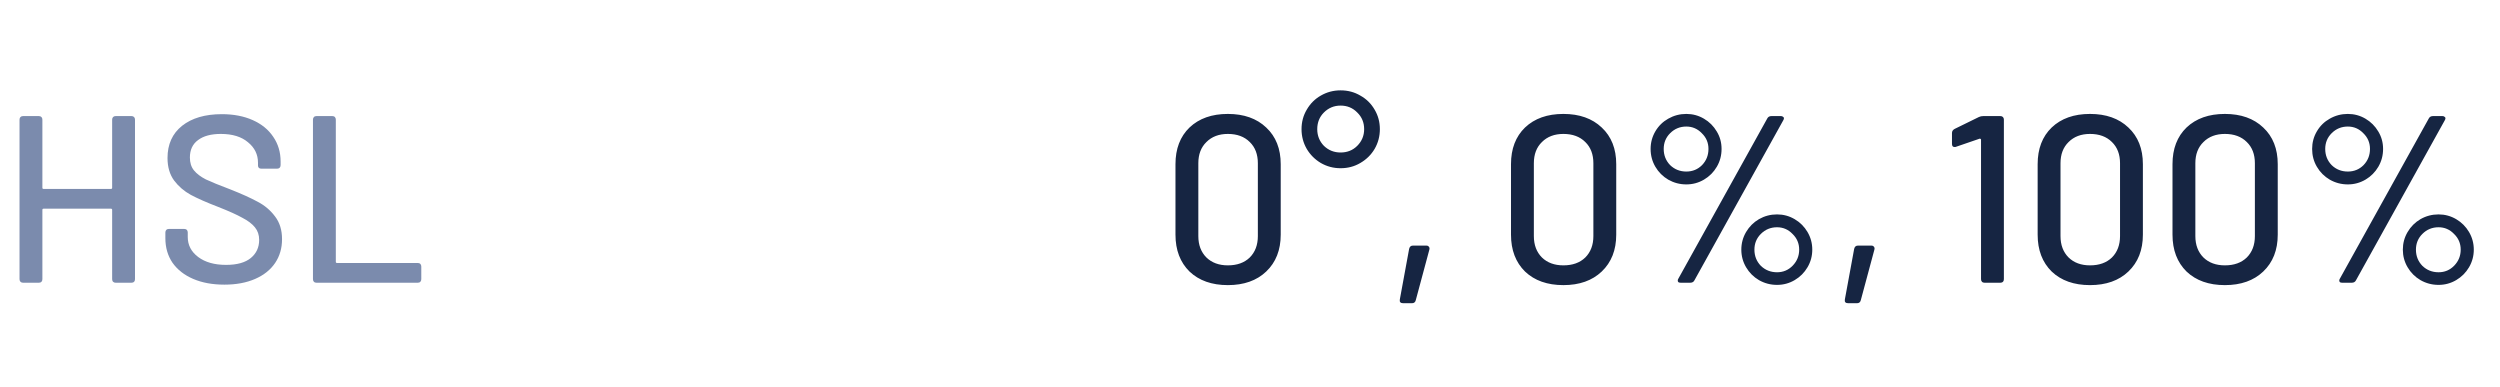 <svg width="168" height="26" viewBox="0 0 168 26" fill="none" xmlns="http://www.w3.org/2000/svg">
<g clip-path="url(#clip0_0_384)">
<path d="M7.536 8.04C7.536 7.965 7.557 7.907 7.6 7.864C7.643 7.821 7.701 7.8 7.776 7.8H8.832C8.907 7.8 8.965 7.821 9.008 7.864C9.051 7.907 9.072 7.965 9.072 8.04V18.76C9.072 18.835 9.051 18.893 9.008 18.936C8.965 18.979 8.907 19 8.832 19H7.776C7.701 19 7.643 18.979 7.6 18.936C7.557 18.893 7.536 18.835 7.536 18.76V14.104C7.536 14.051 7.509 14.024 7.456 14.024H2.928C2.875 14.024 2.848 14.051 2.848 14.104V18.76C2.848 18.835 2.827 18.893 2.784 18.936C2.741 18.979 2.683 19 2.608 19H1.552C1.477 19 1.419 18.979 1.376 18.936C1.333 18.893 1.312 18.835 1.312 18.76V8.04C1.312 7.965 1.333 7.907 1.376 7.864C1.419 7.821 1.477 7.8 1.552 7.8H2.608C2.683 7.8 2.741 7.821 2.784 7.864C2.827 7.907 2.848 7.965 2.848 8.04V12.616C2.848 12.669 2.875 12.696 2.928 12.696H7.456C7.509 12.696 7.536 12.669 7.536 12.616V8.04ZM15.081 19.128C14.28 19.128 13.582 19 12.985 18.744C12.387 18.488 11.923 18.125 11.592 17.656C11.273 17.187 11.113 16.637 11.113 16.008V15.624C11.113 15.549 11.134 15.491 11.177 15.448C11.219 15.405 11.278 15.384 11.352 15.384H12.377C12.451 15.384 12.51 15.405 12.553 15.448C12.595 15.491 12.617 15.549 12.617 15.624V15.928C12.617 16.472 12.851 16.92 13.32 17.272C13.79 17.624 14.414 17.8 15.193 17.8C15.928 17.8 16.483 17.645 16.857 17.336C17.23 17.027 17.416 16.621 17.416 16.12C17.416 15.789 17.32 15.507 17.128 15.272C16.936 15.037 16.654 14.824 16.28 14.632C15.918 14.429 15.384 14.189 14.681 13.912C13.902 13.613 13.283 13.341 12.825 13.096C12.377 12.851 12.003 12.531 11.704 12.136C11.406 11.731 11.257 11.224 11.257 10.616C11.257 9.699 11.582 8.979 12.232 8.456C12.894 7.933 13.784 7.672 14.905 7.672C15.694 7.672 16.387 7.805 16.985 8.072C17.582 8.339 18.041 8.712 18.36 9.192C18.691 9.672 18.857 10.227 18.857 10.856V11.096C18.857 11.171 18.835 11.229 18.793 11.272C18.75 11.315 18.691 11.336 18.616 11.336H17.576C17.502 11.336 17.443 11.32 17.401 11.288C17.358 11.245 17.337 11.192 17.337 11.128V10.936C17.337 10.381 17.113 9.923 16.665 9.56C16.227 9.187 15.619 9 14.841 9C14.179 9 13.667 9.139 13.305 9.416C12.942 9.683 12.761 10.072 12.761 10.584C12.761 10.936 12.851 11.224 13.033 11.448C13.214 11.672 13.48 11.875 13.832 12.056C14.195 12.227 14.745 12.451 15.48 12.728C16.238 13.027 16.851 13.304 17.32 13.56C17.79 13.805 18.179 14.136 18.488 14.552C18.798 14.957 18.953 15.464 18.953 16.072C18.953 16.68 18.798 17.213 18.488 17.672C18.179 18.131 17.731 18.488 17.145 18.744C16.558 19 15.87 19.128 15.081 19.128ZM21.271 19C21.196 19 21.137 18.979 21.095 18.936C21.052 18.893 21.031 18.835 21.031 18.76V8.04C21.031 7.965 21.052 7.907 21.095 7.864C21.137 7.821 21.196 7.8 21.271 7.8H22.327C22.401 7.8 22.46 7.821 22.503 7.864C22.545 7.907 22.567 7.965 22.567 8.04V17.592C22.567 17.645 22.593 17.672 22.647 17.672H28.071C28.145 17.672 28.204 17.693 28.247 17.736C28.289 17.779 28.311 17.837 28.311 17.912V18.76C28.311 18.835 28.289 18.893 28.247 18.936C28.204 18.979 28.145 19 28.071 19H21.271Z" fill="#7B8BAD"/>
<path d="M82.512 19.16C81.435 19.16 80.576 18.856 79.936 18.248C79.307 17.629 78.992 16.803 78.992 15.768V11.032C78.992 9.997 79.307 9.176 79.936 8.568C80.576 7.96 81.435 7.656 82.512 7.656C83.589 7.656 84.448 7.96 85.088 8.568C85.739 9.176 86.064 9.997 86.064 11.032V15.768C86.064 16.803 85.739 17.629 85.088 18.248C84.448 18.856 83.589 19.16 82.512 19.16ZM82.512 17.832C83.131 17.832 83.621 17.656 83.984 17.304C84.347 16.941 84.528 16.461 84.528 15.864V10.968C84.528 10.371 84.347 9.896 83.984 9.544C83.621 9.181 83.131 9 82.512 9C81.915 9 81.435 9.181 81.072 9.544C80.709 9.896 80.528 10.371 80.528 10.968V15.864C80.528 16.461 80.709 16.941 81.072 17.304C81.435 17.656 81.915 17.832 82.512 17.832ZM90.087 11.304C89.606 11.304 89.164 11.187 88.758 10.952C88.364 10.717 88.049 10.403 87.814 10.008C87.58 9.603 87.463 9.16 87.463 8.68C87.463 8.2 87.58 7.763 87.814 7.368C88.049 6.963 88.364 6.648 88.758 6.424C89.164 6.189 89.606 6.072 90.087 6.072C90.577 6.072 91.02 6.189 91.415 6.424C91.82 6.648 92.14 6.963 92.374 7.368C92.609 7.763 92.727 8.2 92.727 8.68C92.727 9.16 92.609 9.603 92.374 10.008C92.14 10.403 91.82 10.717 91.415 10.952C91.02 11.187 90.577 11.304 90.087 11.304ZM90.087 10.248C90.534 10.248 90.908 10.099 91.207 9.8C91.516 9.491 91.671 9.117 91.671 8.68C91.671 8.232 91.516 7.859 91.207 7.56C90.908 7.251 90.534 7.096 90.087 7.096C89.649 7.096 89.276 7.251 88.966 7.56C88.668 7.859 88.519 8.232 88.519 8.68C88.519 9.117 88.668 9.491 88.966 9.8C89.276 10.099 89.649 10.248 90.087 10.248ZM94.293 20.376C94.112 20.376 94.037 20.291 94.069 20.12L94.693 16.728C94.725 16.579 94.81 16.504 94.949 16.504H95.845C95.93 16.504 95.989 16.531 96.021 16.584C96.064 16.627 96.074 16.691 96.053 16.776L95.141 20.168C95.109 20.307 95.024 20.376 94.885 20.376H94.293ZM105.059 19.16C103.982 19.16 103.123 18.856 102.483 18.248C101.854 17.629 101.539 16.803 101.539 15.768V11.032C101.539 9.997 101.854 9.176 102.483 8.568C103.123 7.96 103.982 7.656 105.059 7.656C106.136 7.656 106.995 7.96 107.635 8.568C108.286 9.176 108.611 9.997 108.611 11.032V15.768C108.611 16.803 108.286 17.629 107.635 18.248C106.995 18.856 106.136 19.16 105.059 19.16ZM105.059 17.832C105.678 17.832 106.168 17.656 106.531 17.304C106.894 16.941 107.075 16.461 107.075 15.864V10.968C107.075 10.371 106.894 9.896 106.531 9.544C106.168 9.181 105.678 9 105.059 9C104.462 9 103.982 9.181 103.619 9.544C103.256 9.896 103.075 10.371 103.075 10.968V15.864C103.075 16.461 103.256 16.941 103.619 17.304C103.982 17.656 104.462 17.832 105.059 17.832ZM113.321 12.392C112.884 12.392 112.479 12.285 112.105 12.072C111.743 11.859 111.455 11.571 111.241 11.208C111.028 10.845 110.921 10.445 110.921 10.008C110.921 9.581 111.028 9.187 111.241 8.824C111.455 8.461 111.743 8.179 112.105 7.976C112.479 7.763 112.884 7.656 113.321 7.656C113.748 7.656 114.143 7.763 114.505 7.976C114.868 8.189 115.156 8.477 115.369 8.84C115.583 9.192 115.689 9.581 115.689 10.008C115.689 10.445 115.583 10.845 115.369 11.208C115.156 11.571 114.868 11.859 114.505 12.072C114.143 12.285 113.748 12.392 113.321 12.392ZM112.953 19C112.889 19 112.836 18.989 112.793 18.968C112.761 18.936 112.745 18.899 112.745 18.856C112.745 18.803 112.761 18.755 112.793 18.712L118.761 7.96C118.815 7.853 118.911 7.8 119.049 7.8H119.673C119.737 7.8 119.785 7.816 119.817 7.848C119.86 7.869 119.881 7.901 119.881 7.944C119.881 7.987 119.865 8.035 119.833 8.088L113.865 18.84C113.812 18.947 113.716 19 113.577 19H112.953ZM113.321 11.528C113.737 11.528 114.089 11.384 114.377 11.096C114.665 10.797 114.809 10.435 114.809 10.008C114.809 9.592 114.66 9.24 114.361 8.952C114.073 8.653 113.727 8.504 113.321 8.504C112.895 8.504 112.532 8.653 112.233 8.952C111.945 9.24 111.801 9.592 111.801 10.008C111.801 10.435 111.945 10.797 112.233 11.096C112.532 11.384 112.895 11.528 113.321 11.528ZM119.417 19.144C118.98 19.144 118.575 19.037 118.201 18.824C117.839 18.611 117.551 18.323 117.337 17.96C117.124 17.597 117.017 17.203 117.017 16.776C117.017 16.349 117.124 15.955 117.337 15.592C117.551 15.229 117.839 14.941 118.201 14.728C118.575 14.515 118.98 14.408 119.417 14.408C119.844 14.408 120.239 14.515 120.601 14.728C120.964 14.941 121.252 15.229 121.465 15.592C121.679 15.955 121.785 16.349 121.785 16.776C121.785 17.203 121.679 17.597 121.465 17.96C121.252 18.323 120.964 18.611 120.601 18.824C120.239 19.037 119.844 19.144 119.417 19.144ZM119.417 18.296C119.833 18.296 120.185 18.147 120.473 17.848C120.761 17.549 120.905 17.192 120.905 16.776C120.905 16.36 120.756 16.008 120.457 15.72C120.169 15.421 119.823 15.272 119.417 15.272C118.991 15.272 118.628 15.421 118.329 15.72C118.041 16.008 117.897 16.36 117.897 16.776C117.897 17.203 118.041 17.565 118.329 17.864C118.628 18.152 118.991 18.296 119.417 18.296ZM124.199 20.376C124.018 20.376 123.943 20.291 123.975 20.12L124.599 16.728C124.631 16.579 124.717 16.504 124.855 16.504H125.751C125.837 16.504 125.895 16.531 125.927 16.584C125.97 16.627 125.981 16.691 125.959 16.776L125.047 20.168C125.015 20.307 124.93 20.376 124.791 20.376H124.199ZM132.981 7.864C133.066 7.821 133.168 7.8 133.285 7.8H134.421C134.496 7.8 134.554 7.821 134.597 7.864C134.64 7.907 134.661 7.965 134.661 8.04V18.76C134.661 18.835 134.64 18.893 134.597 18.936C134.554 18.979 134.496 19 134.421 19H133.365C133.29 19 133.232 18.979 133.189 18.936C133.146 18.893 133.125 18.835 133.125 18.76V9.384C133.125 9.363 133.114 9.347 133.093 9.336C133.072 9.315 133.05 9.309 133.029 9.32L131.445 9.864C131.424 9.875 131.392 9.88 131.349 9.88C131.232 9.88 131.173 9.811 131.173 9.672V8.936C131.173 8.819 131.232 8.728 131.349 8.664L132.981 7.864ZM140.45 19.16C139.372 19.16 138.514 18.856 137.874 18.248C137.244 17.629 136.93 16.803 136.93 15.768V11.032C136.93 9.997 137.244 9.176 137.874 8.568C138.514 7.96 139.372 7.656 140.45 7.656C141.527 7.656 142.386 7.96 143.026 8.568C143.676 9.176 144.002 9.997 144.002 11.032V15.768C144.002 16.803 143.676 17.629 143.026 18.248C142.386 18.856 141.527 19.16 140.45 19.16ZM140.45 17.832C141.068 17.832 141.559 17.656 141.922 17.304C142.284 16.941 142.466 16.461 142.466 15.864V10.968C142.466 10.371 142.284 9.896 141.922 9.544C141.559 9.181 141.068 9 140.45 9C139.852 9 139.372 9.181 139.01 9.544C138.647 9.896 138.466 10.371 138.466 10.968V15.864C138.466 16.461 138.647 16.941 139.01 17.304C139.372 17.656 139.852 17.832 140.45 17.832ZM149.512 19.16C148.435 19.16 147.576 18.856 146.936 18.248C146.307 17.629 145.992 16.803 145.992 15.768V11.032C145.992 9.997 146.307 9.176 146.936 8.568C147.576 7.96 148.435 7.656 149.512 7.656C150.589 7.656 151.448 7.96 152.088 8.568C152.739 9.176 153.064 9.997 153.064 11.032V15.768C153.064 16.803 152.739 17.629 152.088 18.248C151.448 18.856 150.589 19.16 149.512 19.16ZM149.512 17.832C150.131 17.832 150.621 17.656 150.984 17.304C151.347 16.941 151.528 16.461 151.528 15.864V10.968C151.528 10.371 151.347 9.896 150.984 9.544C150.621 9.181 150.131 9 149.512 9C148.915 9 148.435 9.181 148.072 9.544C147.709 9.896 147.528 10.371 147.528 10.968V15.864C147.528 16.461 147.709 16.941 148.072 17.304C148.435 17.656 148.915 17.832 149.512 17.832ZM157.775 12.392C157.337 12.392 156.932 12.285 156.559 12.072C156.196 11.859 155.908 11.571 155.695 11.208C155.481 10.845 155.375 10.445 155.375 10.008C155.375 9.581 155.481 9.187 155.695 8.824C155.908 8.461 156.196 8.179 156.559 7.976C156.932 7.763 157.337 7.656 157.775 7.656C158.201 7.656 158.596 7.763 158.959 7.976C159.321 8.189 159.609 8.477 159.823 8.84C160.036 9.192 160.143 9.581 160.143 10.008C160.143 10.445 160.036 10.845 159.823 11.208C159.609 11.571 159.321 11.859 158.959 12.072C158.596 12.285 158.201 12.392 157.775 12.392ZM157.407 19C157.343 19 157.289 18.989 157.247 18.968C157.215 18.936 157.199 18.899 157.199 18.856C157.199 18.803 157.215 18.755 157.247 18.712L163.215 7.96C163.268 7.853 163.364 7.8 163.503 7.8H164.127C164.191 7.8 164.239 7.816 164.271 7.848C164.313 7.869 164.335 7.901 164.335 7.944C164.335 7.987 164.319 8.035 164.287 8.088L158.319 18.84C158.265 18.947 158.169 19 158.031 19H157.407ZM157.775 11.528C158.191 11.528 158.543 11.384 158.831 11.096C159.119 10.797 159.263 10.435 159.263 10.008C159.263 9.592 159.113 9.24 158.815 8.952C158.527 8.653 158.18 8.504 157.775 8.504C157.348 8.504 156.985 8.653 156.687 8.952C156.399 9.24 156.255 9.592 156.255 10.008C156.255 10.435 156.399 10.797 156.687 11.096C156.985 11.384 157.348 11.528 157.775 11.528ZM163.871 19.144C163.433 19.144 163.028 19.037 162.655 18.824C162.292 18.611 162.004 18.323 161.791 17.96C161.577 17.597 161.471 17.203 161.471 16.776C161.471 16.349 161.577 15.955 161.791 15.592C162.004 15.229 162.292 14.941 162.655 14.728C163.028 14.515 163.433 14.408 163.871 14.408C164.297 14.408 164.692 14.515 165.055 14.728C165.417 14.941 165.705 15.229 165.919 15.592C166.132 15.955 166.239 16.349 166.239 16.776C166.239 17.203 166.132 17.597 165.919 17.96C165.705 18.323 165.417 18.611 165.055 18.824C164.692 19.037 164.297 19.144 163.871 19.144ZM163.871 18.296C164.287 18.296 164.639 18.147 164.927 17.848C165.215 17.549 165.359 17.192 165.359 16.776C165.359 16.36 165.209 16.008 164.911 15.72C164.623 15.421 164.276 15.272 163.871 15.272C163.444 15.272 163.081 15.421 162.783 15.72C162.495 16.008 162.351 16.36 162.351 16.776C162.351 17.203 162.495 17.565 162.783 17.864C163.081 18.152 163.444 18.296 163.871 18.296Z" fill="#162542"/>
</g>
<defs>
<clipPath id="clip0_0_384">
<rect width="168" height="26" fill="white"/>
</clipPath>
</defs>
</svg>
